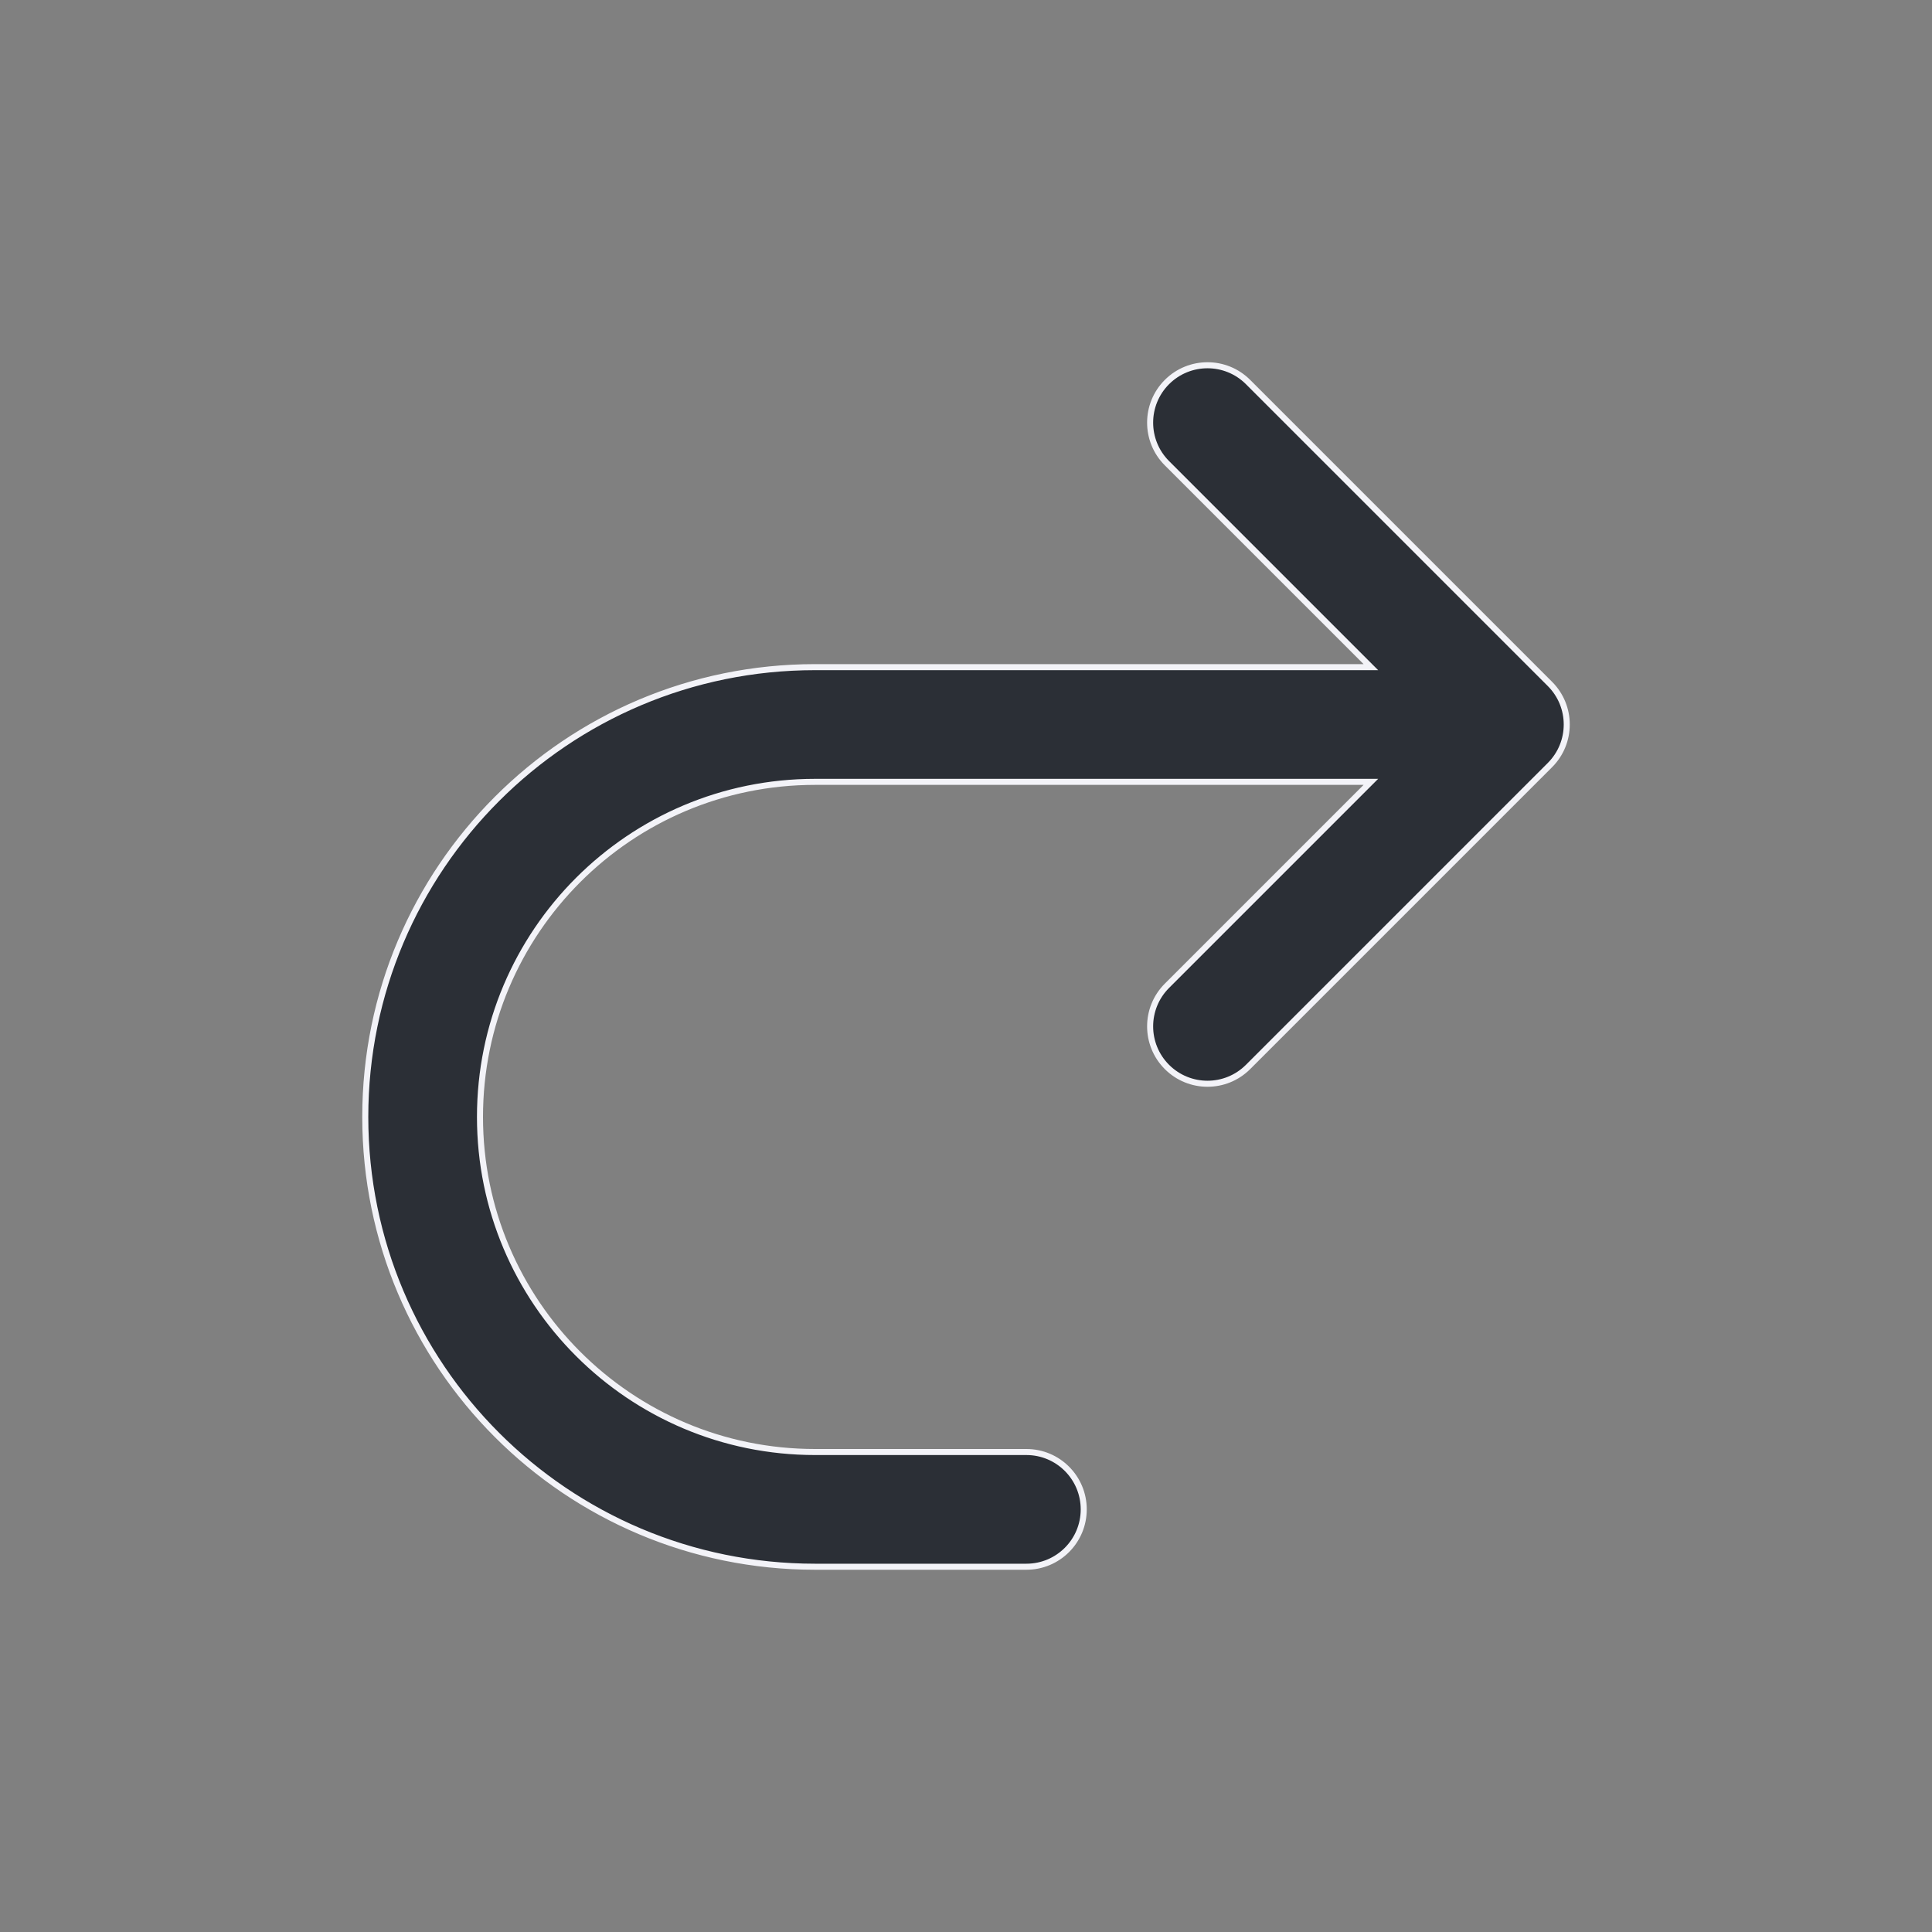 <svg width="32" height="32" viewBox="0 0 32 32" fill="none" xmlns="http://www.w3.org/2000/svg">
<rect x="0" y="0" width="32" height="32" fill="#808080" stroke="none"/>
<path d="M22.621 10.965L22.706 11.05H22.586H13.5C9.385 11.05 6.05 14.386 6.05 18.5C6.05 22.614 9.385 25.95 13.5 25.95H17C17.525 25.95 17.95 25.525 17.95 25C17.95 24.475 17.525 24.05 17 24.05H13.5C10.435 24.05 7.95 21.565 7.95 18.5C7.95 15.435 10.435 12.95 13.5 12.95H22.586H22.706L22.621 13.035L19.328 16.328C18.957 16.699 18.957 17.301 19.328 17.672C19.699 18.043 20.301 18.043 20.672 17.672L25.672 12.672C26.043 12.301 26.043 11.699 25.672 11.328L20.672 6.328C20.301 5.957 19.699 5.957 19.328 6.328C18.957 6.699 18.957 7.301 19.328 7.672L22.621 10.965Z" fill="#2B2F36" stroke="#F3F3F8" stroke-width="0.1"/>
</svg>
